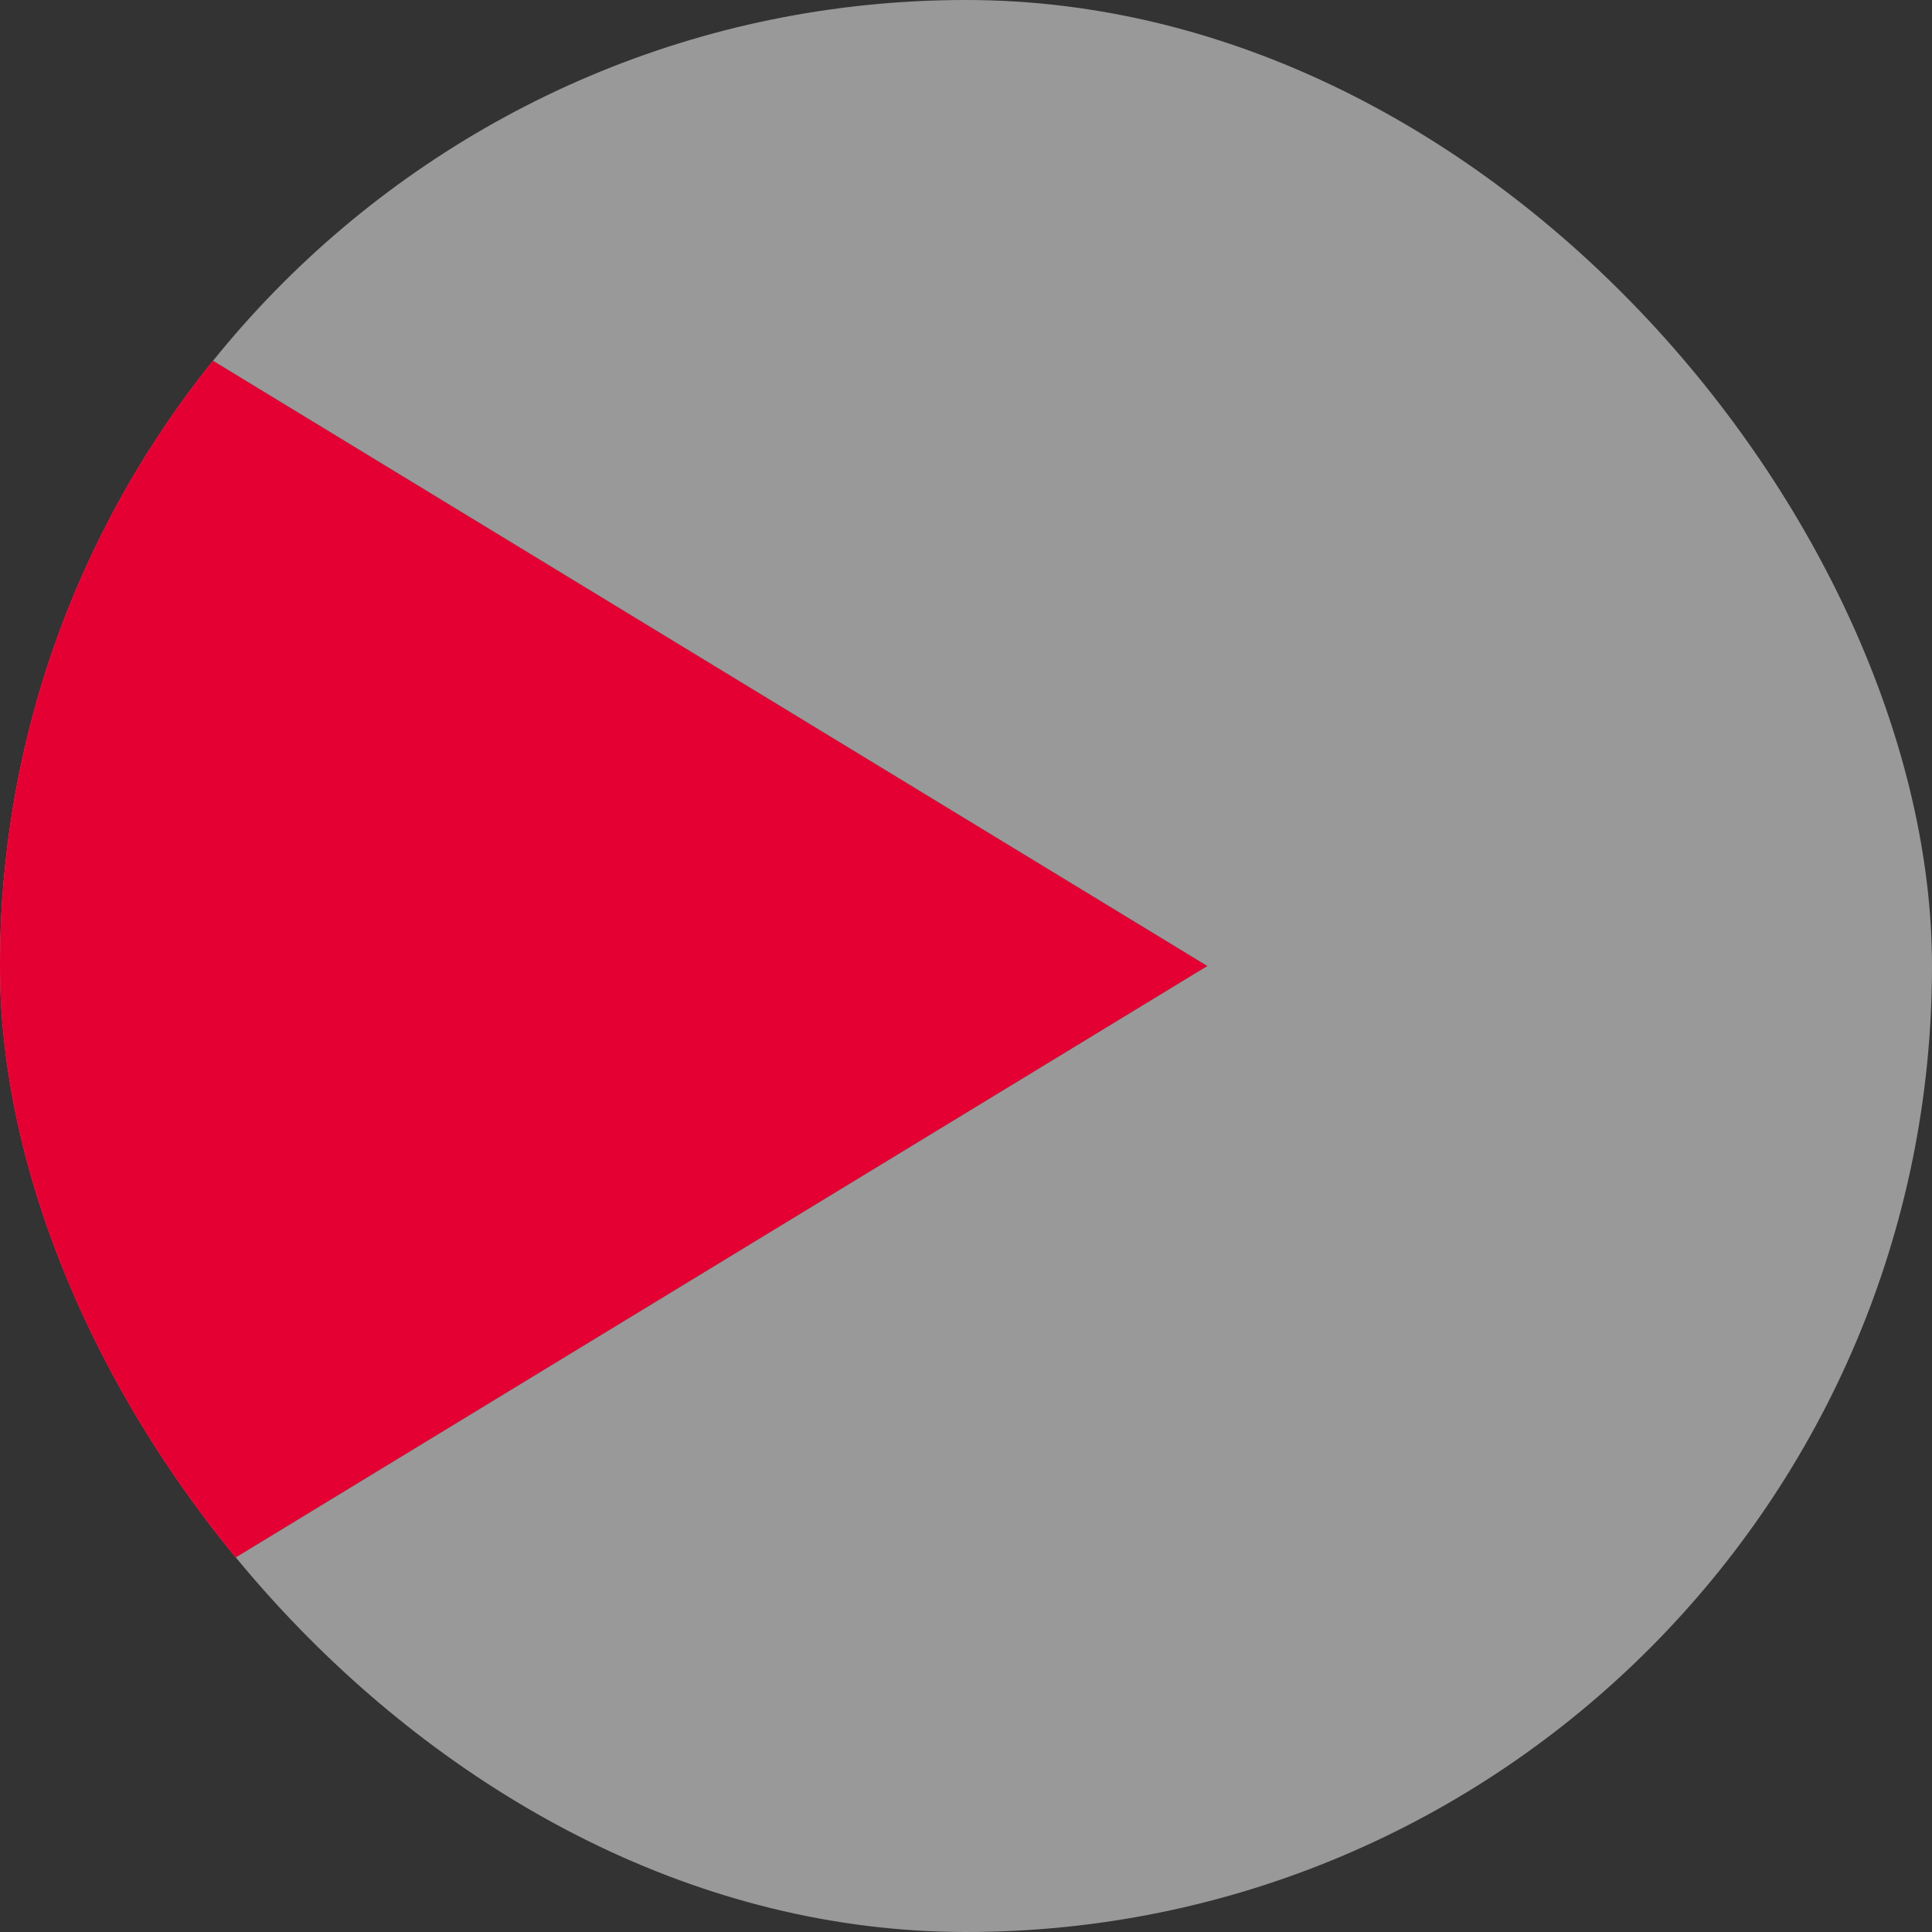 <svg width="48" height="48" viewBox="0 0 48 48" fill="none" xmlns="http://www.w3.org/2000/svg"><rect x="0" y="0" width="48" height="48" fill="#333333" stroke="none"/><g clip-path="url(#clip0_2894_31325)"><rect width="48" height="48" rx="24" fill="#fff" fill-opacity=".5"/><path d="M4.907 8.727L29.998 24 4.908 39.273-20.185 24 4.907 8.727z" fill="#E40032"/></g><defs><clipPath id="clip0_2894_31325"><rect width="48" height="48" rx="24" fill="#fff"/></clipPath></defs></svg>